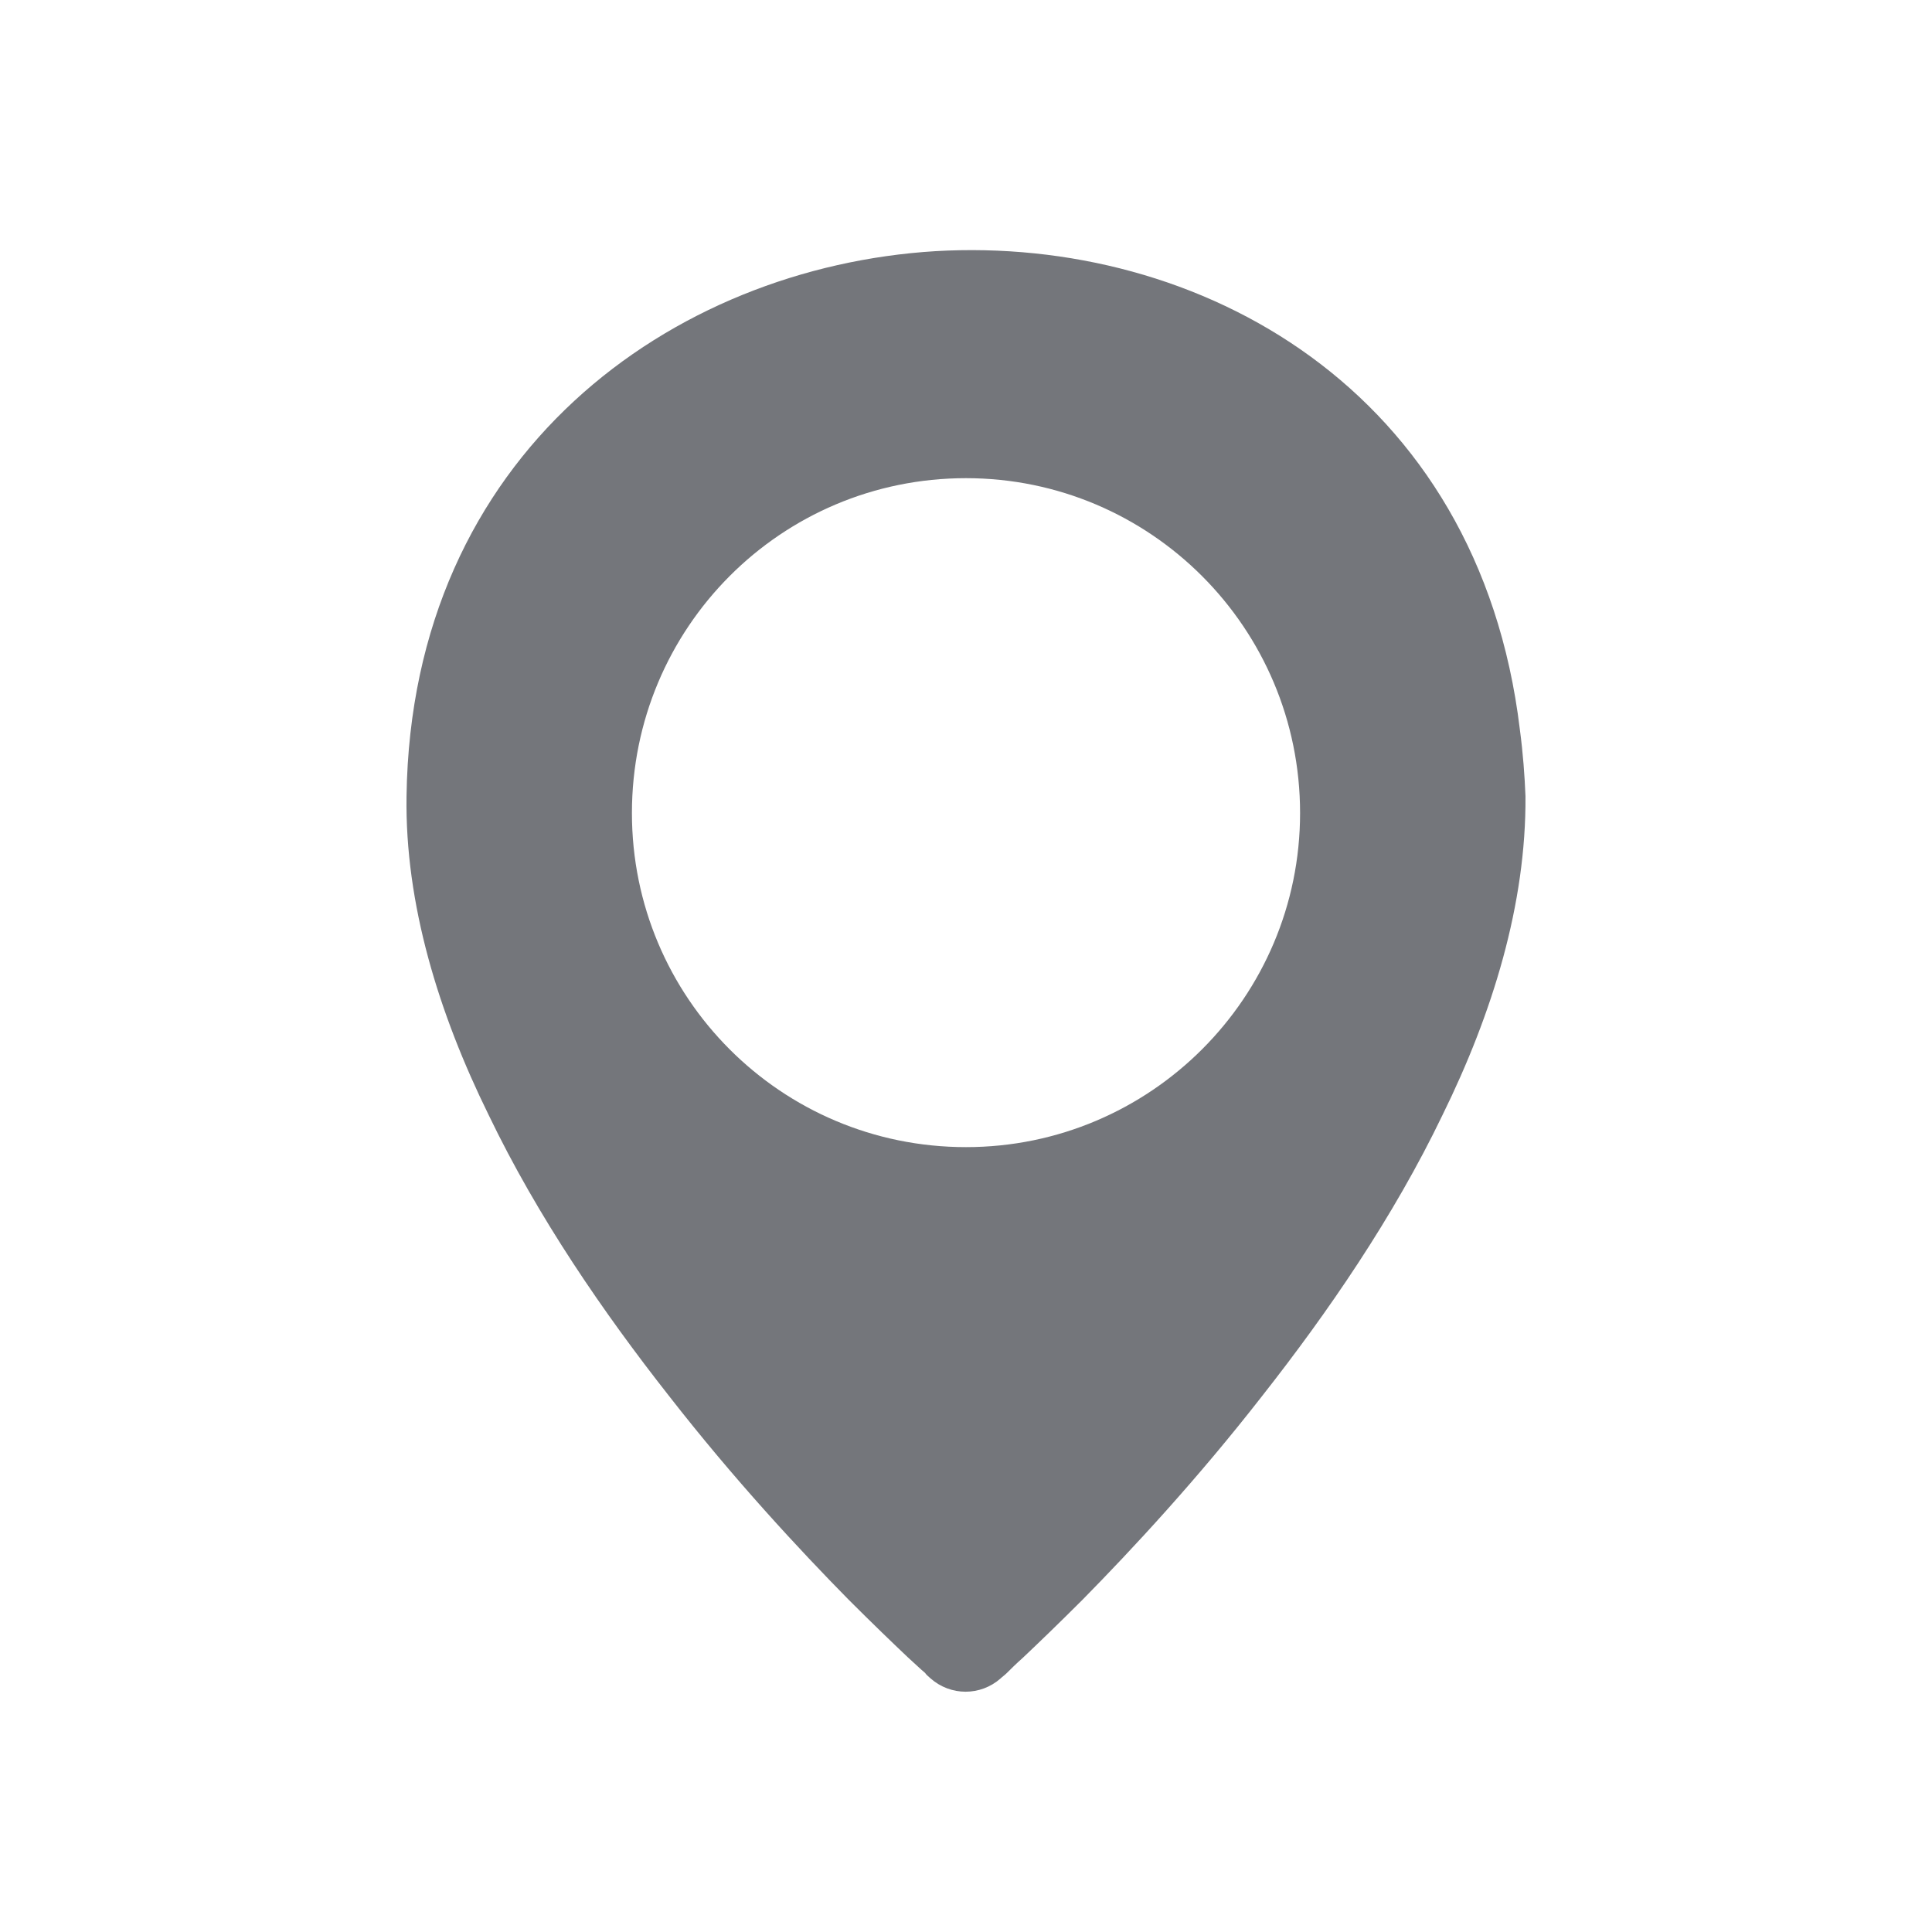 <svg width="24" height="24" viewBox="0 0 24 24" fill="none" xmlns="http://www.w3.org/2000/svg" xmlns:xlink="http://www.w3.org/1999/xlink">
	<desc>
			Created with Pixso.
	</desc>
	<defs>
		<clipPath id="clip17_1105">
			<rect id="Solid / Location Solid" width="24" height="24" fill="white" fill-opacity="0"/>
		</clipPath>
	</defs>
	<g clip-path="url(#clip17_1105)">
		<path id="Shape" d="M11.62 3.12C14.89 2.93 18.37 4.83 18.88 9.06C18.92 9.36 18.94 9.64 18.95 9.89C18.96 11.23 18.54 12.59 17.92 13.85C17.31 15.12 16.49 16.31 15.68 17.34C14.87 18.38 14.06 19.25 13.45 19.87C13.15 20.17 12.89 20.42 12.71 20.59C12.62 20.67 12.55 20.74 12.51 20.78C12.48 20.81 12.45 20.83 12.43 20.85L12.43 20.85C12.18 21.07 11.81 21.07 11.56 20.85C11.54 20.83 11.51 20.81 11.49 20.78C11.44 20.74 11.37 20.67 11.28 20.59C11.1 20.42 10.84 20.17 10.54 19.87C9.93 19.25 9.12 18.38 8.31 17.34C7.5 16.31 6.68 15.12 6.07 13.85C5.45 12.59 5.03 11.23 5.05 9.89C5.11 5.63 8.35 3.32 11.62 3.12ZM7.85 10.1C7.85 7.8 9.7 5.94 12 5.94C14.29 5.94 16.15 7.8 16.15 10.1C16.15 12.39 14.29 14.25 12 14.25C9.7 14.25 7.85 12.39 7.85 10.1Z" fill="#74767B" fill-opacity="1" fill-rule="evenodd"/>
	</g>
</svg>
